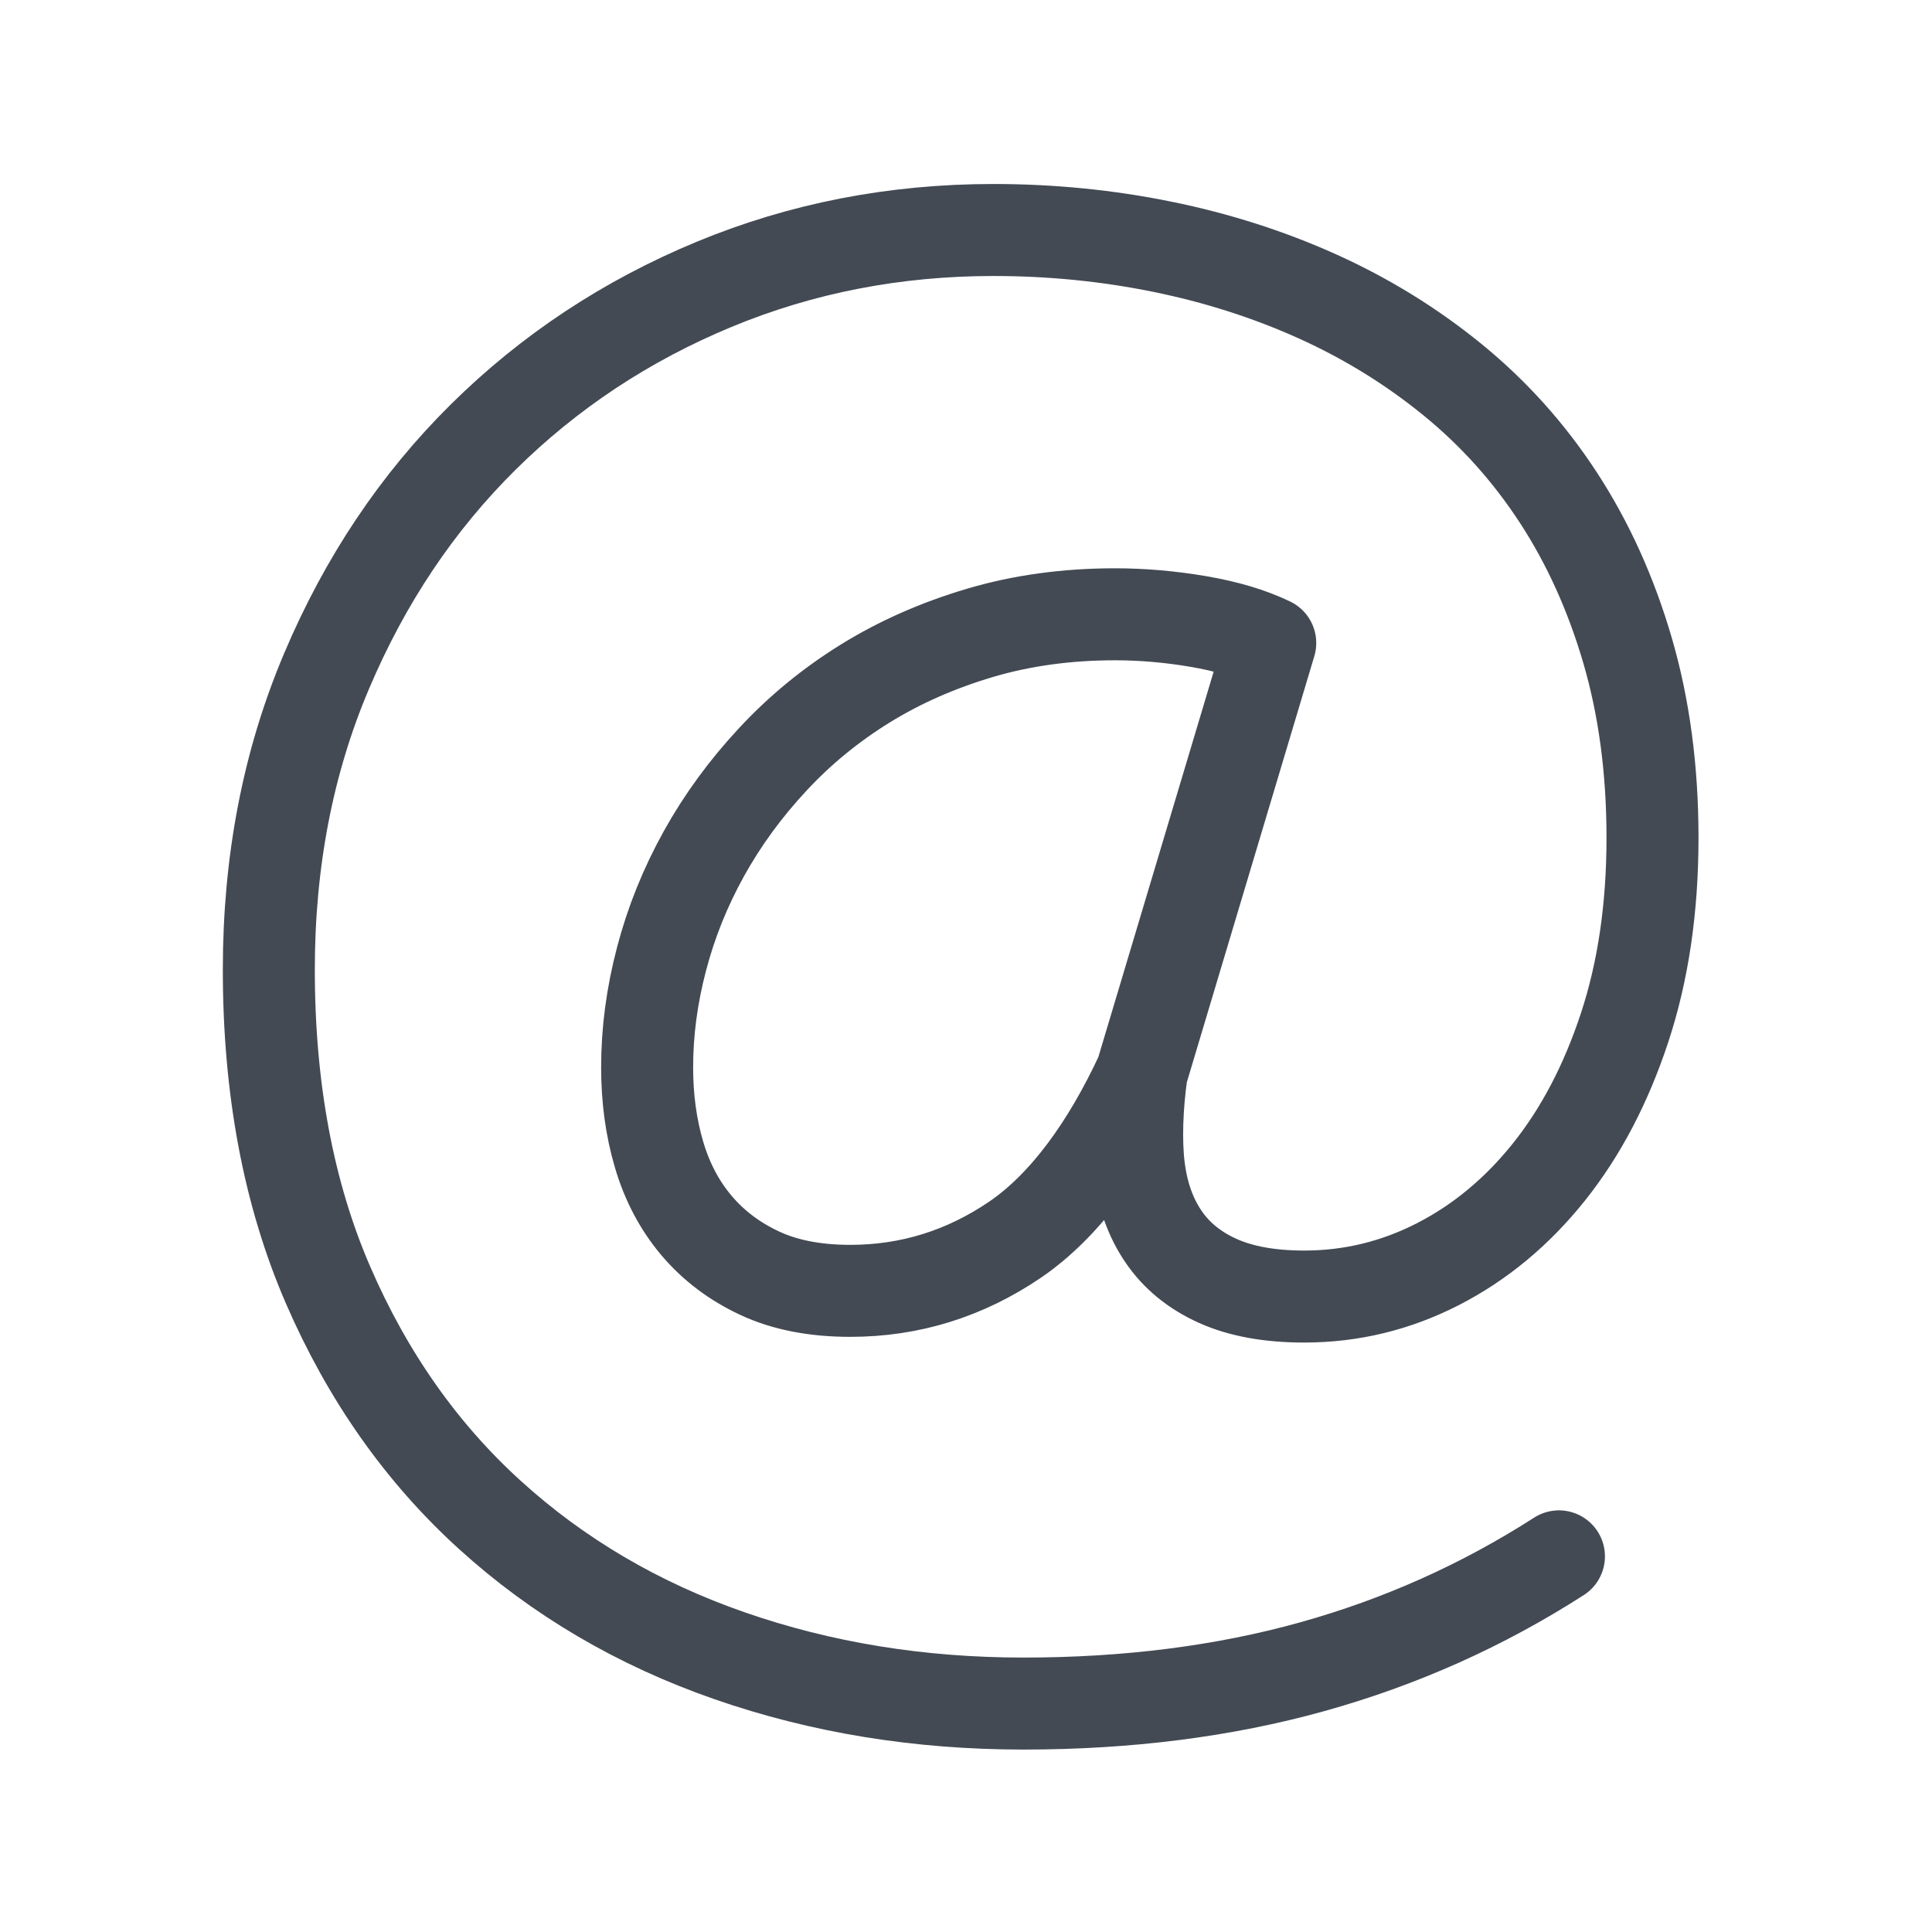 <?xml version="1.0" encoding="UTF-8"?>
<!DOCTYPE svg PUBLIC "-//W3C//DTD SVG 1.1//EN" "http://www.w3.org/Graphics/SVG/1.1/DTD/svg11.dtd">
<svg version="1.1" id="Layer_1" xmlns="http://www.w3.org/2000/svg" xmlns:xlink="http://www.w3.org/1999/xlink" x="0px" y="0px" width="21px" height="21px" viewBox="0 0 21 21" enable-background="new 0 0 21 21" xml:space="preserve">
  <g id="icon">
    <path d="M16.945,16.917c-0.83,0.533,-1.724,0.933,-2.683,1.2c-0.959,0.267,-2.006,0.4,-3.138,0.4c-1.133,0,-2.196,-0.173,-3.192,-0.519c-0.996,-0.346,-1.865,-0.857,-2.608,-1.532c-0.743,-0.675,-1.329,-1.508,-1.758,-2.498c-0.429,-0.99,-0.644,-2.133,-0.644,-3.428c0,-1.177,0.209,-2.259,0.628,-3.246c0.418,-0.987,0.986,-1.835,1.704,-2.545c0.718,-0.71,1.553,-1.262,2.505,-1.657C8.711,2.697,9.724,2.5,10.799,2.5c0.628,0,1.239,0.061,1.834,0.182c0.595,0.121,1.158,0.301,1.688,0.54c0.53,0.239,1.019,0.54,1.466,0.904c0.447,0.364,0.831,0.791,1.152,1.283c0.321,0.492,0.572,1.046,0.752,1.662c0.18,0.617,0.271,1.295,0.271,2.036c0,0.762,-0.101,1.449,-0.303,2.062c-0.202,0.613,-0.476,1.136,-0.822,1.569c-0.346,0.433,-0.748,0.767,-1.206,1.002c-0.458,0.235,-0.943,0.353,-1.455,0.353c-0.375,0,-0.689,-0.057,-0.941,-0.171c-0.253,-0.114,-0.449,-0.275,-0.59,-0.483c-0.141,-0.208,-0.229,-0.457,-0.265,-0.748c-0.036,-0.291,-0.021,-0.673,0.029,-1.027c-0.368,0.796,-0.832,1.44,-1.376,1.811c-0.545,0.37,-1.142,0.556,-1.791,0.556c-0.382,0,-0.711,-0.064,-0.985,-0.192c-0.274,-0.128,-0.503,-0.301,-0.687,-0.519c-0.184,-0.218,-0.319,-0.474,-0.406,-0.769c-0.087,-0.294,-0.13,-0.611,-0.13,-0.95c0,-0.388,0.052,-0.781,0.157,-1.179c0.104,-0.398,0.258,-0.779,0.46,-1.143c0.202,-0.364,0.451,-0.705,0.747,-1.023c0.296,-0.319,0.631,-0.594,1.006,-0.826c0.375,-0.232,0.79,-0.415,1.244,-0.55c0.454,-0.135,0.945,-0.203,1.472,-0.203c0.296,0,0.597,0.026,0.903,0.078c0.307,0.052,0.568,0.13,0.784,0.234l-1.399,4.676" fill="none" stroke="#434A54" stroke-width="1" stroke-linecap="round" stroke-miterlimit="1" stroke-linejoin="round"/>
  </g>
</svg>
